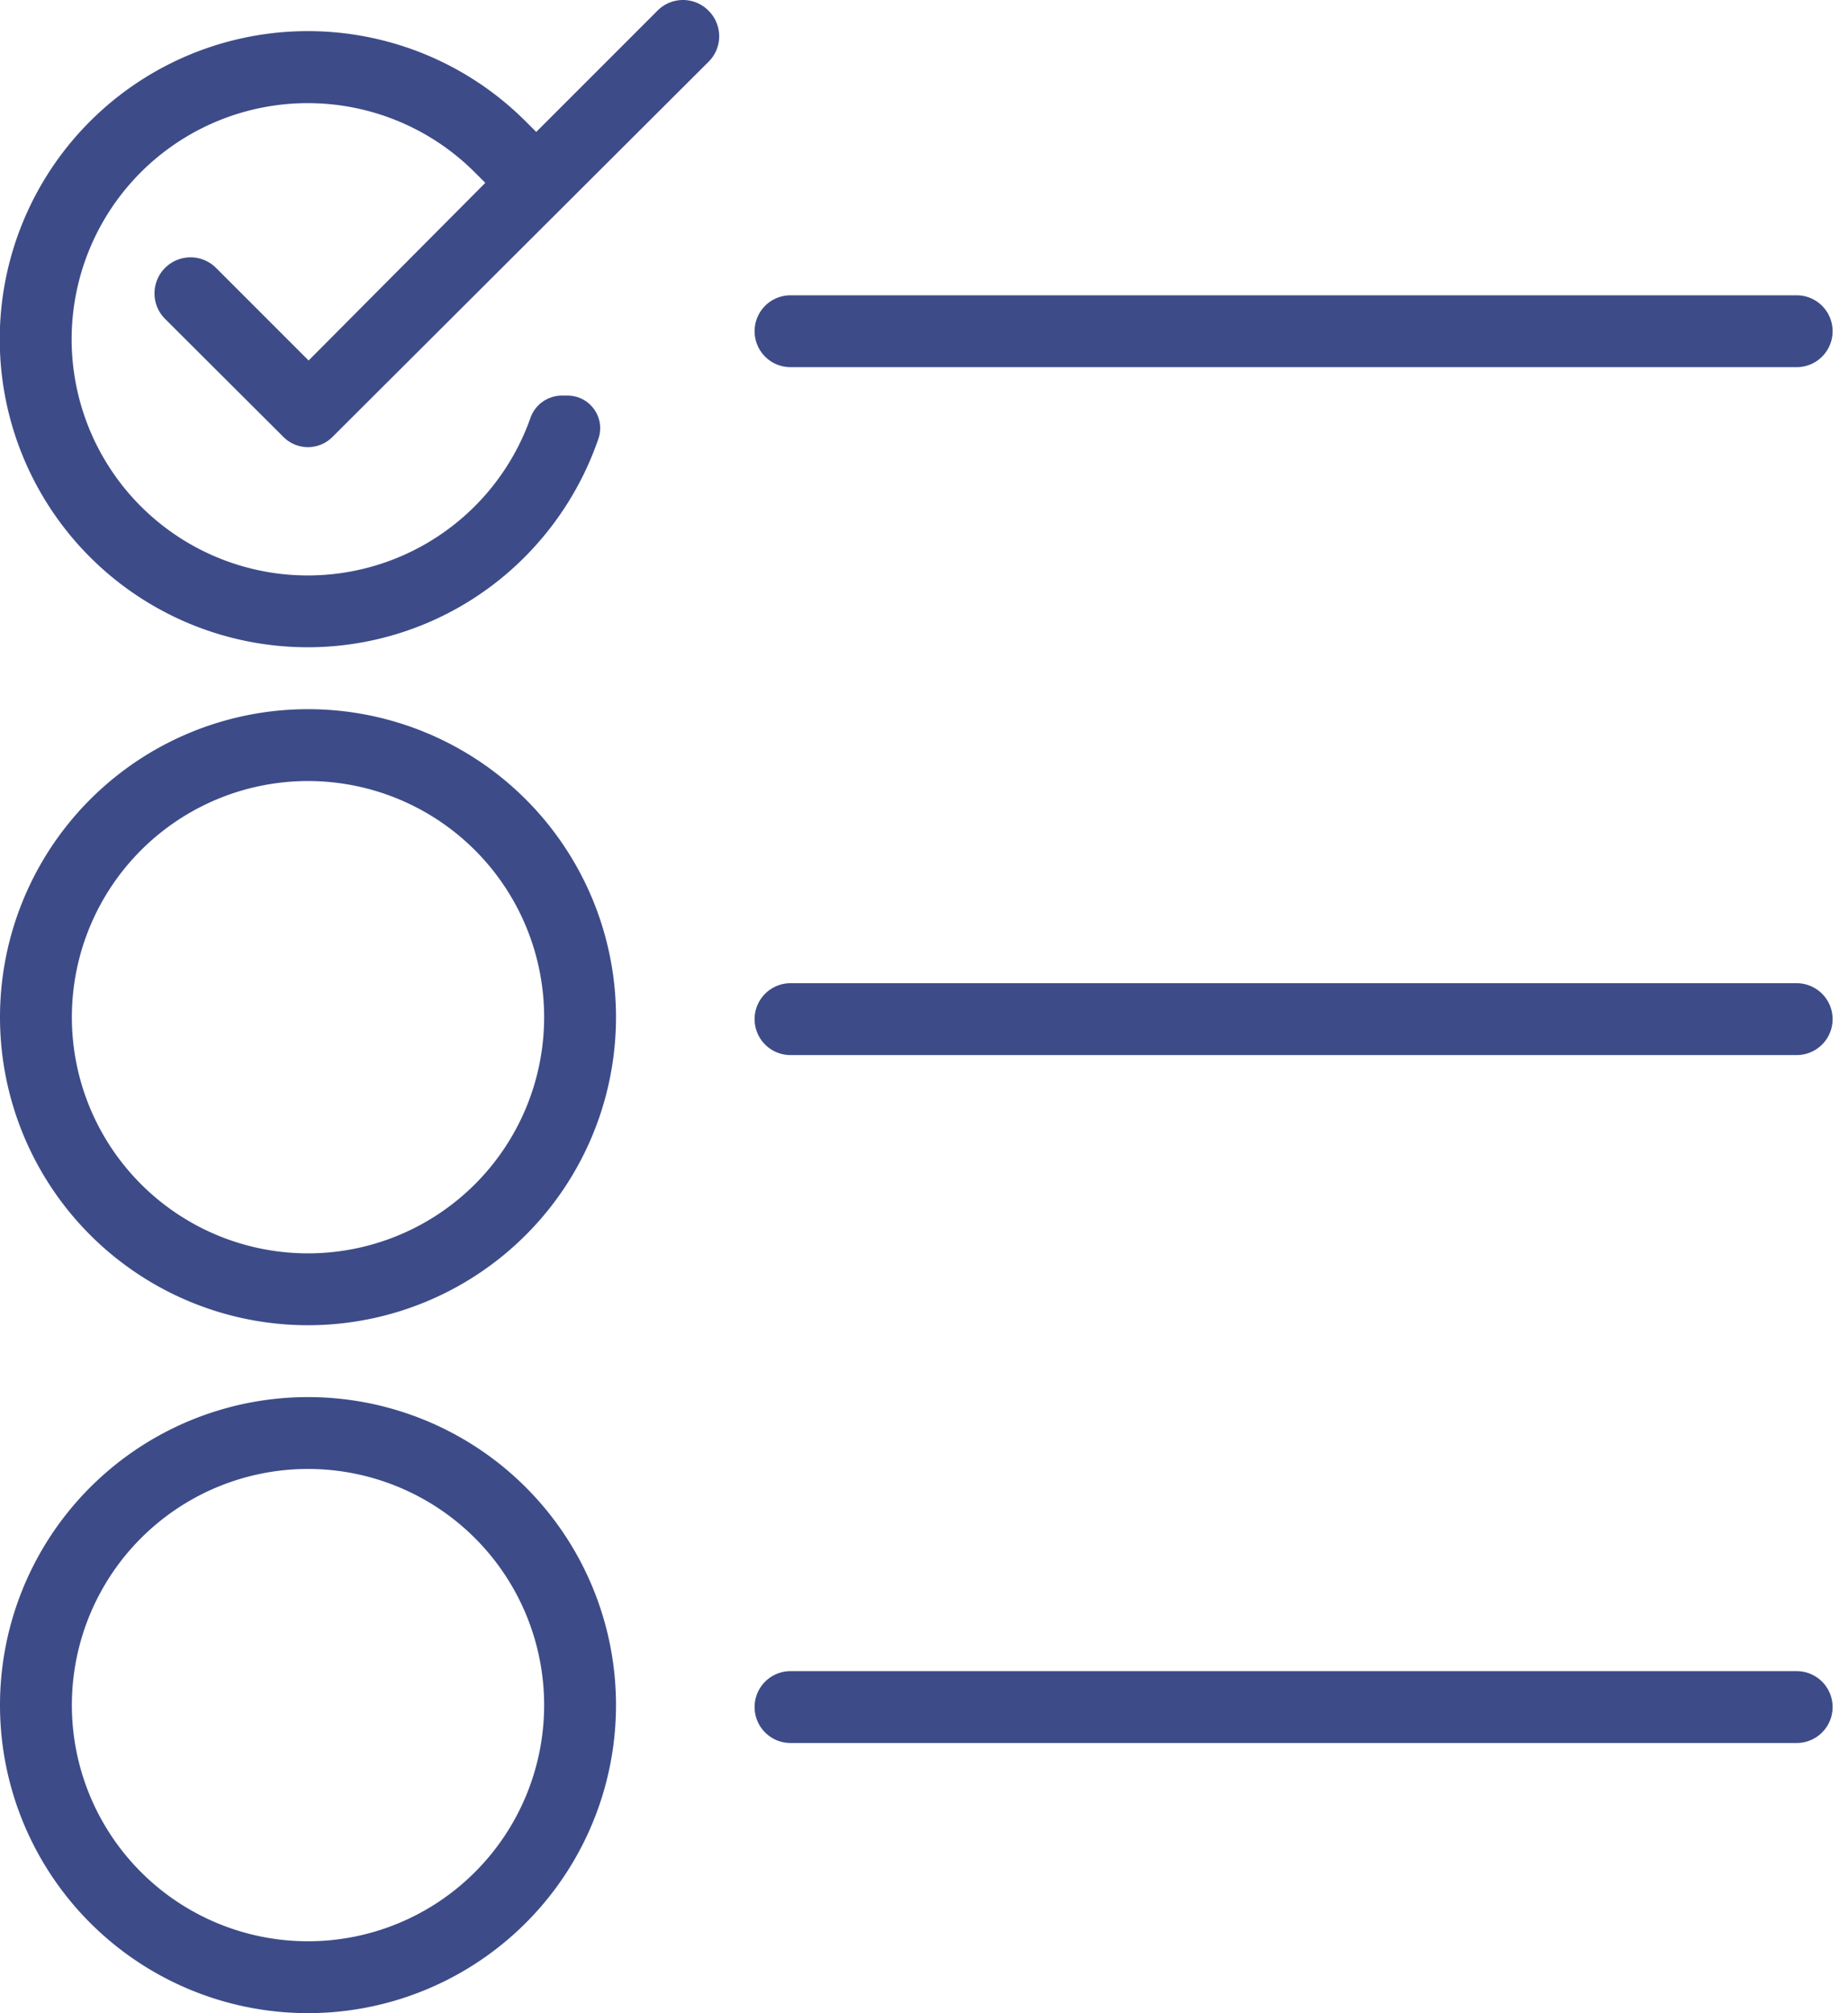 <svg id="Capa_1" data-name="Capa 1" xmlns="http://www.w3.org/2000/svg" viewBox="0 0 180 196.07"><defs><style>.cls-1{fill:none;}.cls-2{fill:#3d4c88;}</style></defs><title>orderDetails-7px</title><line class="cls-1" x1="72" y1="32.26" x2="180" y2="32.26"/><rect class="cls-1" x="72" y="30.76" width="108" height="3"/><path class="cls-2" d="M78.52,37.19a3.5,3.5,0,0,1,0-7h98a3.5,3.5,0,1,1,0,7Z" transform="translate(-1.52 -1.43)"/><line class="cls-1" x1="72" y1="99.26" x2="180" y2="99.26"/><rect class="cls-1" x="72" y="97.76" width="108" height="3"/><path class="cls-2" d="M78.52,104.19a3.5,3.5,0,1,1,0-7h98a3.5,3.5,0,1,1,0,7Z" transform="translate(-1.52 -1.43)"/><line class="cls-1" x1="72" y1="166.26" x2="180" y2="166.26"/><rect class="cls-1" x="72" y="164.76" width="108" height="3"/><path class="cls-2" d="M78.52,171.19a3.5,3.5,0,1,1,0-7h98a3.5,3.5,0,1,1,0,7Z" transform="translate(-1.52 -1.43)"/><path class="cls-2" d="M31.52,130.5a30,30,0,1,1,30-30,30,30,0,0,1-30,30Zm0-53a23,23,0,1,0,23,23,23,23,0,0,0-23-23Z" transform="translate(-1.52 -1.43)"/><path class="cls-2" d="M31.52,197.5a30,30,0,1,1,30-30,30,30,0,0,1-30,30Zm0-53a23,23,0,1,0,23,23,23,23,0,0,0-23-23Z" transform="translate(-1.52 -1.43)"/><path class="cls-2" d="M31.51,64.47A30,30,0,0,1,10.26,13.28a30,30,0,0,1,42.43-.06l1.06,1.06L65.62,2.41a3.49,3.49,0,0,1,4.94.09,3.5,3.5,0,0,1-.08,5L33.89,44a3.37,3.37,0,0,1-4.75,0L17.58,32.47a3.5,3.5,0,0,1,5-4.93l9,9L48.79,19.24l-1.06-1.06a23,23,0,1,0,5.44,24,3.25,3.25,0,0,1,3-2.22h.67a3.38,3.38,0,0,1,1,.17,3.19,3.19,0,0,1,1.82,1.62,3.15,3.15,0,0,1,.14,2.43,30.22,30.22,0,0,1-7.14,11.47A29.82,29.82,0,0,1,31.51,64.47Z" transform="translate(-1.52 -1.43)"/></svg>